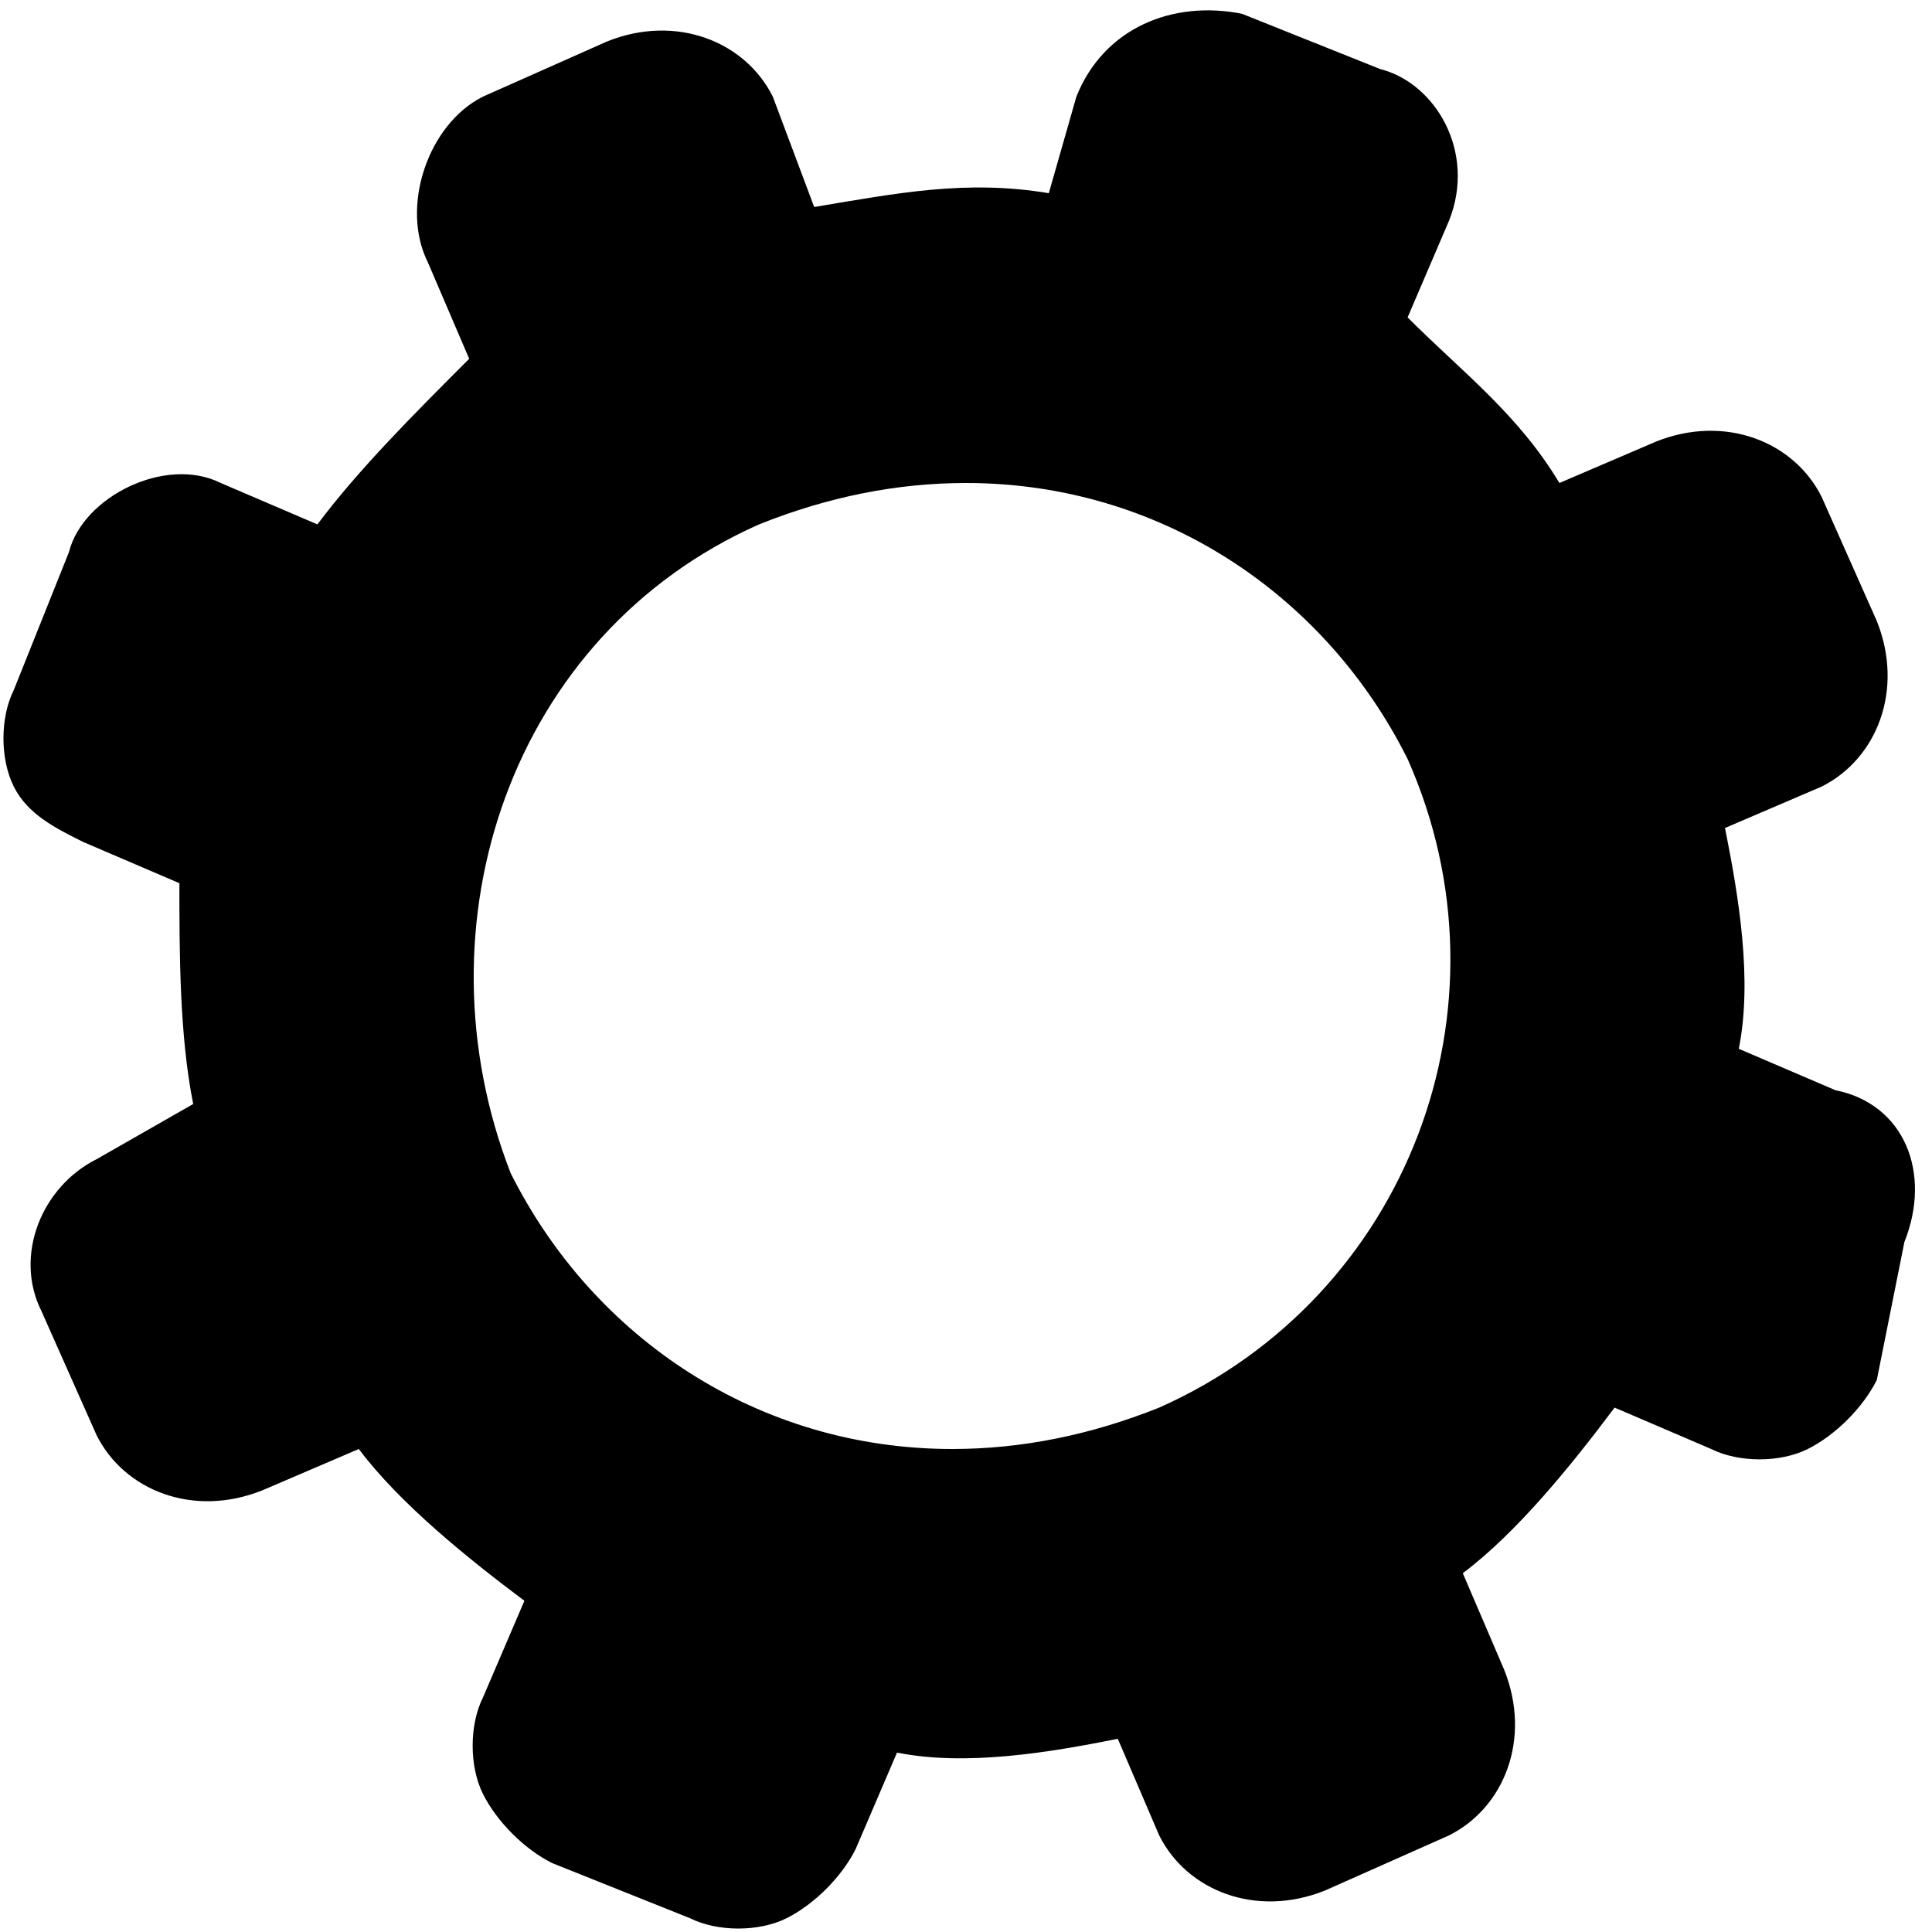 <?xml version="1.0" encoding="utf-8"?>
<!-- Generator: Adobe Illustrator 21.1.0, SVG Export Plug-In . SVG Version: 6.00 Build 0)  -->
<svg version="1.1" id="Layer_1" xmlns="http://www.w3.org/2000/svg" xmlns:xlink="http://www.w3.org/1999/xlink" x="0px" y="0px"
	 viewBox="0 0 14 14" style="enable-background:new 0 0 14 14;" xml:space="preserve">
<style type="text/css">
	.st0{fill:#000000;}
</style>
<g>
	<g>
		<path class="st0" d="M13.3,7.9l-0.7-0.3c0.1-0.5,0-1.1-0.1-1.6l0.7-0.3c0.4-0.2,0.6-0.7,0.4-1.2l-0.4-0.9
			c-0.2-0.4-0.7-0.6-1.2-0.4l-0.7,0.3C11,3,10.6,2.7,10.2,2.3l0.3-0.7c0.2-0.5-0.1-1-0.5-1.1L9,0.1C8.5,0,8,0.2,7.8,0.7L7.6,1.4
			C7,1.3,6.5,1.4,5.9,1.5L5.6,0.7C5.4,0.3,4.9,0.1,4.4,0.3L3.5,0.7C3.1,0.9,2.9,1.5,3.1,1.9l0.3,0.7C3,3,2.6,3.4,2.3,3.8L1.6,3.5
			c-0.4-0.2-1,0.1-1.1,0.5L0.1,5C0,5.2,0,5.5,0.1,5.7C0.2,5.9,0.4,6,0.6,6.1l0.7,0.3C1.3,6.9,1.3,7.5,1.4,8L0.7,8.4
			C0.3,8.6,0.1,9.1,0.3,9.5l0.4,0.9c0.2,0.4,0.7,0.6,1.2,0.4l0.7-0.3c0.3,0.4,0.8,0.8,1.2,1.1l-0.3,0.7c-0.1,0.2-0.1,0.5,0,0.7
			c0.1,0.2,0.3,0.4,0.5,0.5L5,13.9c0.2,0.1,0.5,0.1,0.7,0c0.2-0.1,0.4-0.3,0.5-0.5l0.3-0.7c0.5,0.1,1.1,0,1.6-0.1l0.3,0.7
			c0.2,0.4,0.7,0.6,1.2,0.4l0.9-0.4c0.4-0.2,0.6-0.7,0.4-1.2l-0.3-0.7c0.4-0.3,0.8-0.8,1.1-1.2l0.7,0.3c0.2,0.1,0.5,0.1,0.7,0
			c0.2-0.1,0.4-0.3,0.5-0.5L13.8,9C14,8.5,13.8,8,13.3,7.9L13.3,7.9z M8.4,10.2c-0.5,0.2-1,0.3-1.5,0.3c-1.4,0-2.6-0.8-3.2-2
			C3,6.7,3.7,4.6,5.5,3.8C6,3.6,6.5,3.5,7,3.5c1.4,0,2.6,0.8,3.2,2C11,7.3,10.2,9.4,8.4,10.2L8.4,10.2z M8.4,10.2"/>
	</g>
</g>
</svg>
